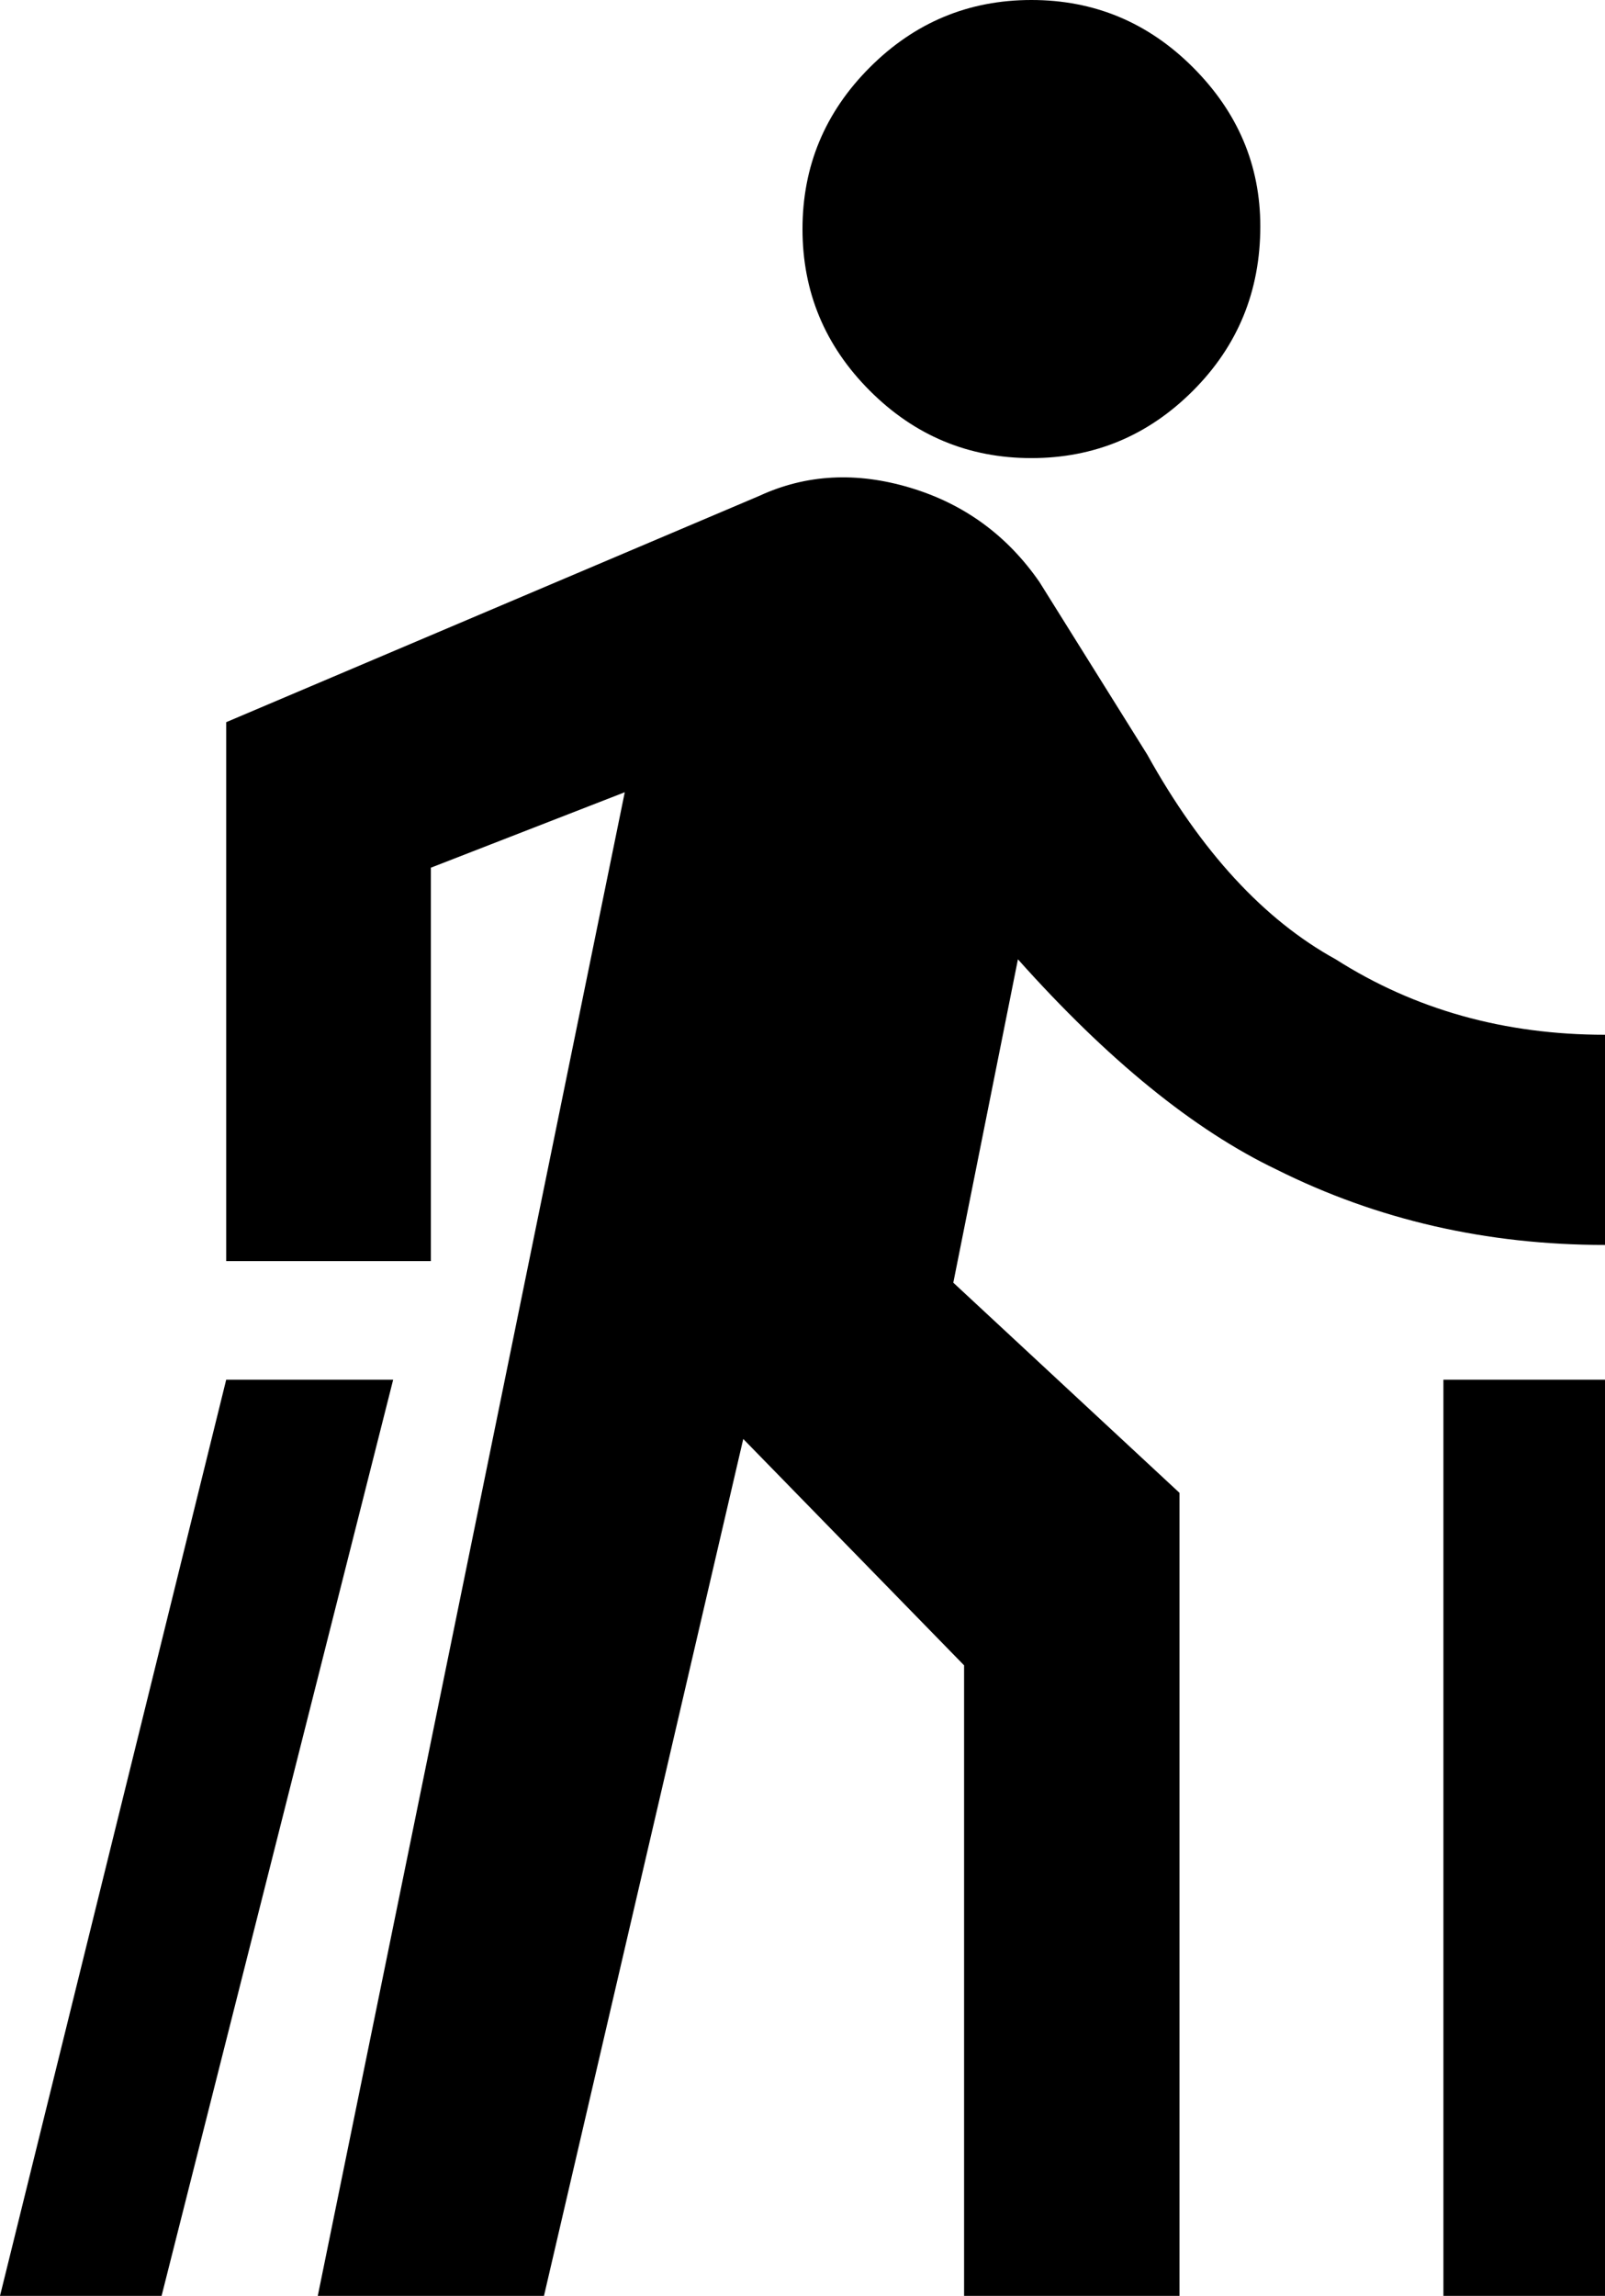 <svg xmlns="http://www.w3.org/2000/svg" viewBox="107 -21 298 426">
      <g transform="scale(1 -1) translate(0 -384)">
        <path d="M405 149H375V-21H405ZM137 -21H107L149 149H180ZM187 244V171H149V271L248 313Q261 319 276.0 314.5Q291 310 300 297L320 265Q335 238 355 227Q377 213 405 213V174Q372 174 344 188Q321 199 296 227L284 167L326 128V-21H286V96L245 138L208 -21H166L223 258ZM341 363Q341 345 328.5 332.5Q316 320 298.5 320.0Q281 320 268.5 332.5Q256 345 256.0 362.5Q256 380 268.5 392.5Q281 405 298.5 405.0Q316 405 328.5 392.5Q341 380 341 363Z" />
      </g>
    </svg>